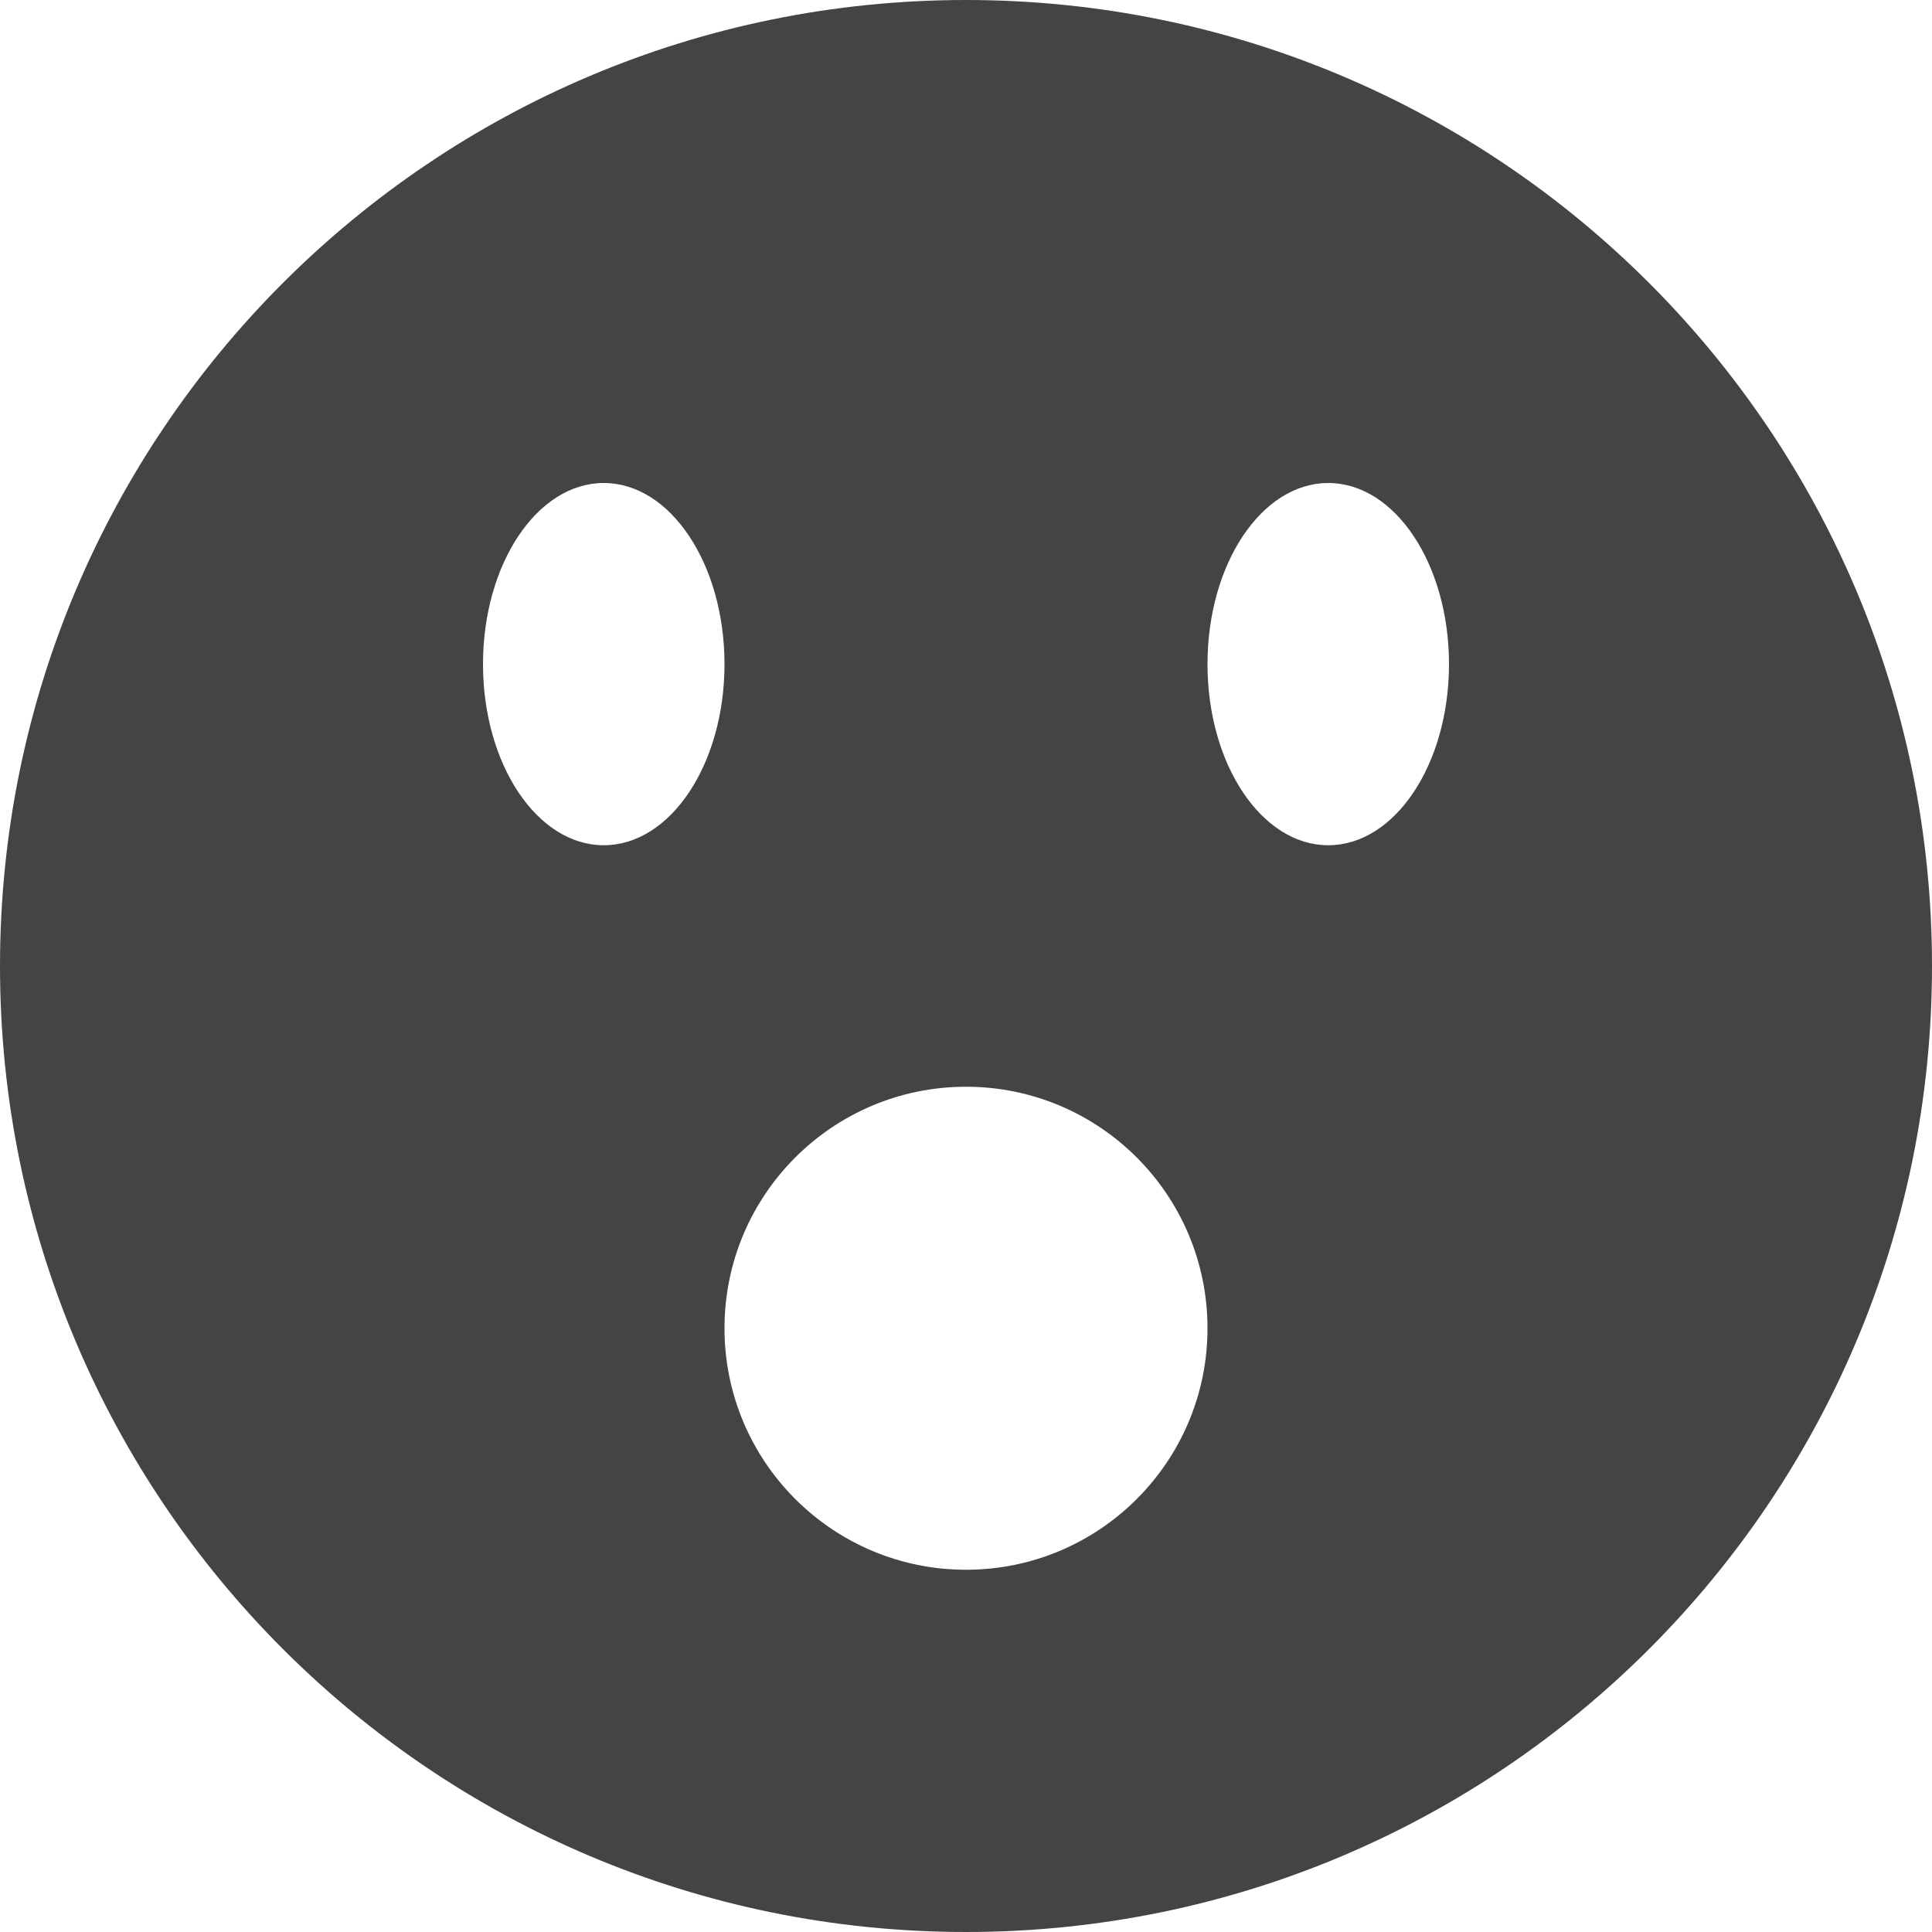 <?xml version="1.0" encoding="utf-8"?>
<!-- Generated by IcoMoon.io -->
<!DOCTYPE svg PUBLIC "-//W3C//DTD SVG 1.1//EN" "http://www.w3.org/Graphics/SVG/1.1/DTD/svg11.dtd">
<svg version="1.1" xmlns="http://www.w3.org/2000/svg" xmlns:xlink="http://www.w3.org/1999/xlink" width="64" height="64" viewBox="0 0 64 64">
<path d="M32 0c-17.673 0-32 14.327-32 32s14.327 32 32 32 32-14.327 32-32-14.327-32-32-32zM20 28c-2.209 0-4-2.686-4-6s1.791-6 4-6 4 2.686 4 6-1.791 6-4 6zM32 52c-4.418 0-8-3.582-8-8s3.582-8 8-8c4.418 0 8 3.582 8 8s-3.582 8-8 8zM44 28c-2.209 0-4-2.686-4-6s1.791-6 4-6 4 2.686 4 6-1.791 6-4 6z" fill="#444444"></path>
</svg>
